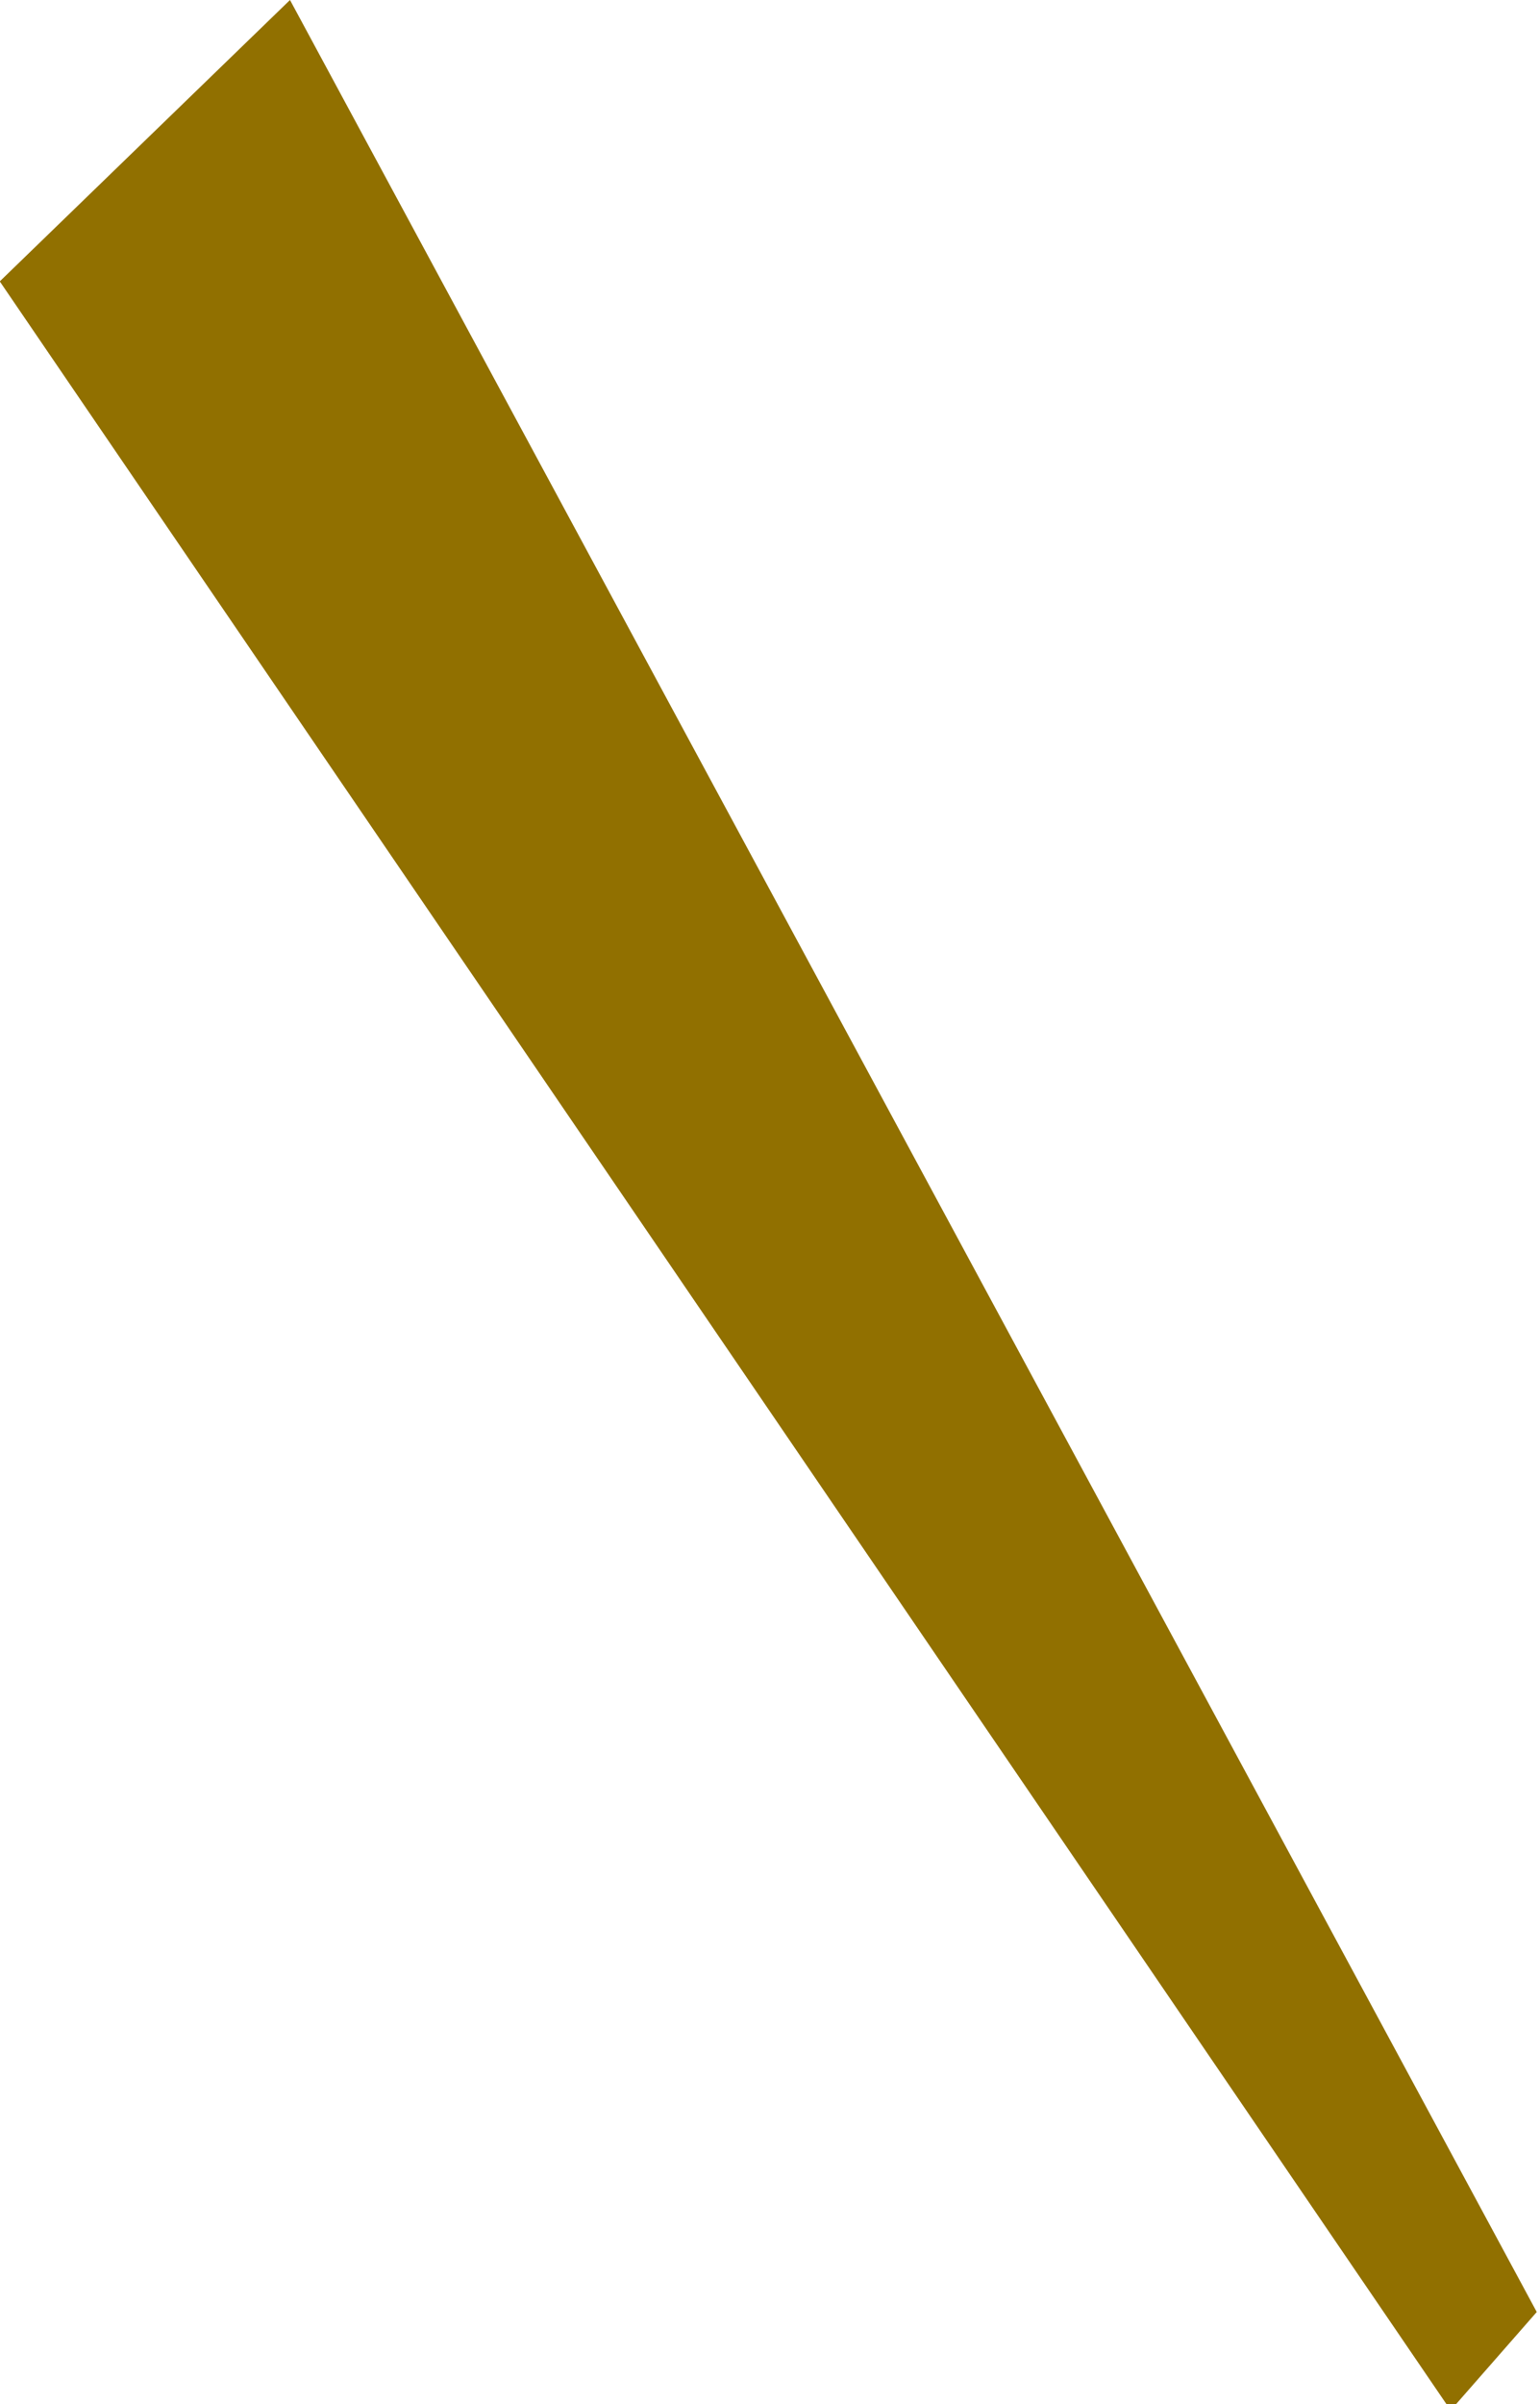 <svg xmlns="http://www.w3.org/2000/svg" width="100" height="156" viewBox="0 0 100 156">
  <defs>
    <style>
      .cls-1 {
        fill: #917000;
        fill-rule: evenodd;
      }
    </style>
  </defs>
  <path class="cls-1" d="M970.8,4490.84l80.958,150.03-5.59,6.38L951.954,4509.1Z" transform="translate(-951.969 -4490.84)"/>
</svg>
